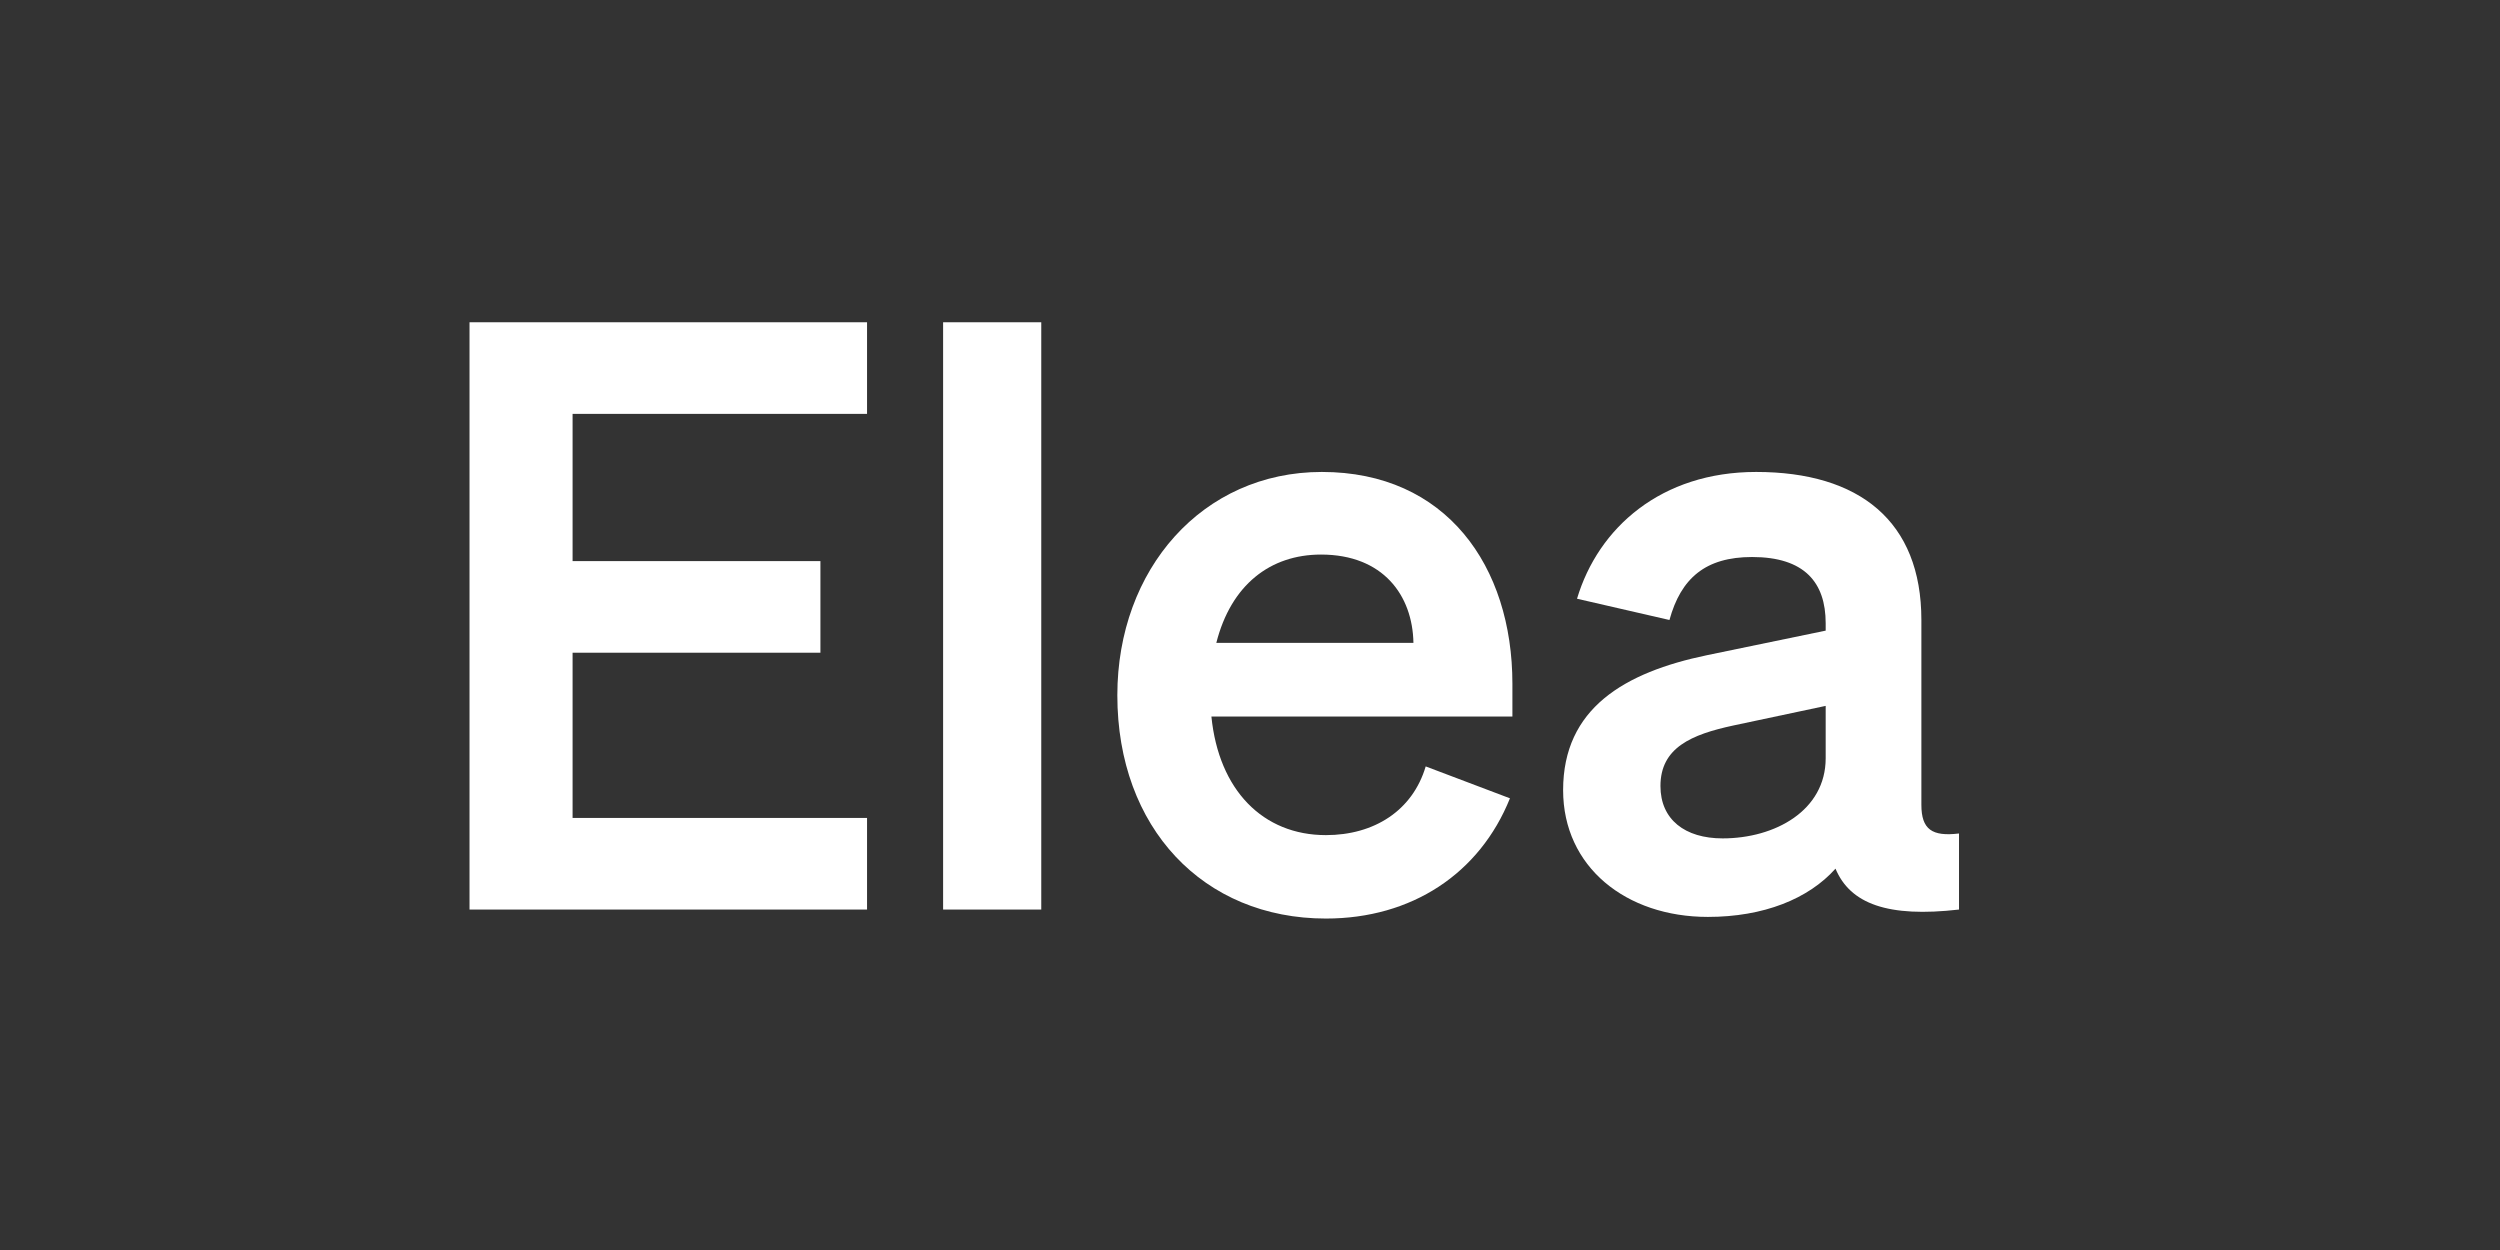 <?xml version="1.0" encoding="UTF-8" standalone="no"?>
<!DOCTYPE svg PUBLIC "-//W3C//DTD SVG 1.1//EN" "http://www.w3.org/Graphics/SVG/1.1/DTD/svg11.dtd">
<svg width="100%" height="100%" viewBox="0 0 800 400" version="1.1" xmlns="http://www.w3.org/2000/svg" xmlns:xlink="http://www.w3.org/1999/xlink" xml:space="preserve" xmlns:serif="http://www.serif.com/" style="fill-rule:evenodd;clip-rule:evenodd;stroke-linejoin:round;stroke-miterlimit:2;">
    <rect x="0" y="0" width="800" height="400" fill="#333333" stroke="none"/>
    <g transform="matrix(21.812,0,0,21.812,-4071.03,-3807.68)">
        <g transform="matrix(12,0,0,12,192.714,187.912)">
            <path d="M0.068,-0.718L0.068,-0L0.554,-0L0.554,-0.112L0.194,-0.112L0.194,-0.314L0.497,-0.314L0.497,-0.426L0.194,-0.426L0.194,-0.606L0.554,-0.606L0.554,-0.718L0.068,-0.718Z" style="fill:white;fill-rule:nonzero;"/>
        </g>
        <g transform="matrix(12,0,0,12,199.722,187.912)">
            <rect x="0.063" y="-0.718" width="0.12" height="0.718" style="fill:white;fill-rule:nonzero;"/>
        </g>
        <g transform="matrix(12,0,0,12,202.674,187.912)">
            <path d="M0.285,0.011C0.39,0.011 0.473,-0.044 0.51,-0.136L0.407,-0.175C0.391,-0.121 0.344,-0.091 0.285,-0.091C0.208,-0.091 0.154,-0.146 0.145,-0.236L0.513,-0.236L0.513,-0.276C0.513,-0.42 0.432,-0.535 0.28,-0.535C0.134,-0.535 0.03,-0.416 0.03,-0.262C0.03,-0.1 0.135,0.011 0.285,0.011ZM0.279,-0.434C0.355,-0.434 0.391,-0.384 0.392,-0.326L0.151,-0.326C0.169,-0.397 0.217,-0.434 0.279,-0.434Z" style="fill:white;fill-rule:nonzero;"/>
        </g>
        <g transform="matrix(12,0,0,12,209.274,187.912)">
            <path d="M0.202,0.009C0.27,0.009 0.325,-0.013 0.358,-0.05C0.376,-0.007 0.422,0.01 0.509,-0L0.509,-0.093C0.476,-0.089 0.463,-0.098 0.463,-0.128L0.463,-0.354C0.463,-0.475 0.387,-0.535 0.261,-0.535C0.145,-0.535 0.068,-0.467 0.042,-0.38L0.155,-0.354C0.169,-0.405 0.199,-0.431 0.256,-0.431C0.32,-0.431 0.346,-0.4 0.346,-0.35L0.346,-0.341L0.201,-0.311C0.1,-0.29 0.025,-0.246 0.025,-0.146C0.025,-0.052 0.102,0.009 0.202,0.009ZM0.346,-0.185C0.346,-0.121 0.284,-0.087 0.22,-0.087C0.174,-0.087 0.144,-0.11 0.144,-0.151C0.144,-0.198 0.182,-0.214 0.233,-0.225L0.346,-0.249L0.346,-0.185Z" style="fill:white;fill-rule:nonzero;"/>
        </g>
    </g>
</svg>
